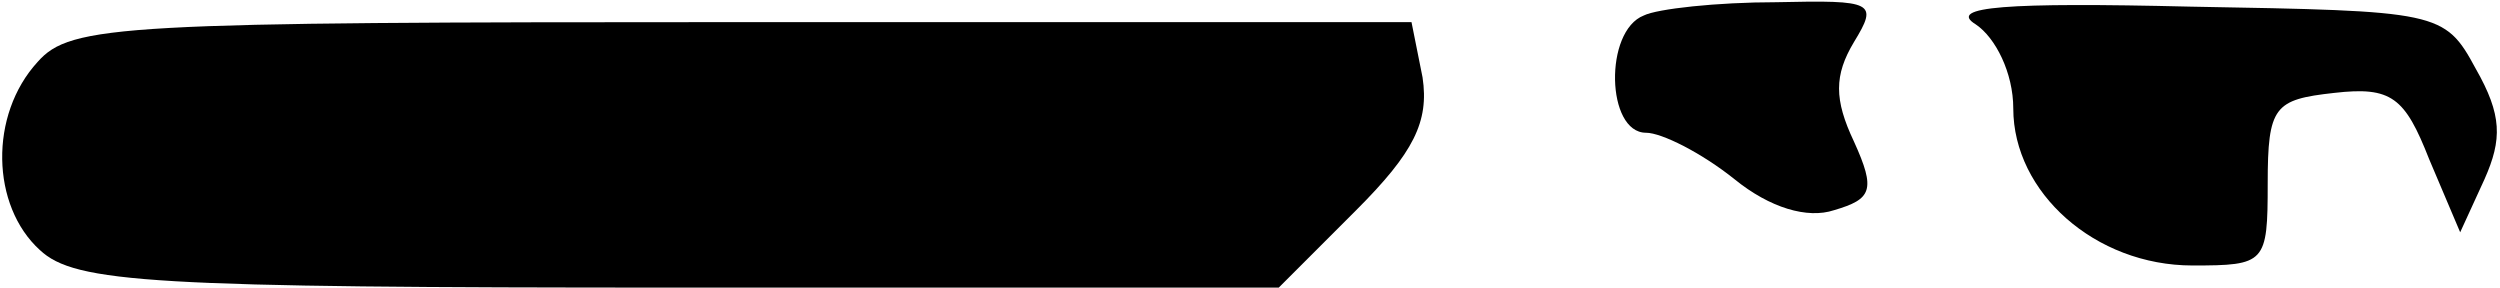 <?xml version="1.0" standalone="no"?>
<!DOCTYPE svg PUBLIC "-//W3C//DTD SVG 20010904//EN"
 "http://www.w3.org/TR/2001/REC-SVG-20010904/DTD/svg10.dtd">
<svg version="1.0" xmlns="http://www.w3.org/2000/svg"
 width="113pt" height="13pt" viewBox="0 0 113 13"
 preserveAspectRatio="xMidYMid meet">
<g transform="translate(0,13) scale(0.1,-0.1)"
fill="#000000" stroke="none">
<path fill="#000000" stroke="none" d="M743 123 c-18 -7 -17 -53 1 -53 7 0 25
-9 40 -21 16 -13 33 -18 45 -14 17 5 19 9 9 31 -9 19 -9 30 0 45 11 18 9 19
-35 18 -27 0 -54 -3 -60 -6z"/>
<path fill="#000000" stroke="none" d="M893 119 c9 -6 17 -22 17 -38 0 -38 37
-71 81 -71 33 0 34 1 34 37 0 35 3 38 30 41 26 3 32 -2 43 -30 l14 -33 11 24
c8 18 8 29 -4 50 -14 26 -17 26 -129 28 -83 2 -110 0 -97 -8z"/>
<path fill="#000000" stroke="none" d="M17 102 c-22 -24 -21 -65 1 -85 16 -15
51 -17 289 -17 l271 0 35 35 c26 26 33 40 30 60 l-5 25 -303 0 c-280 0 -303
-1 -318 -18z"/>
</g>
</svg>
